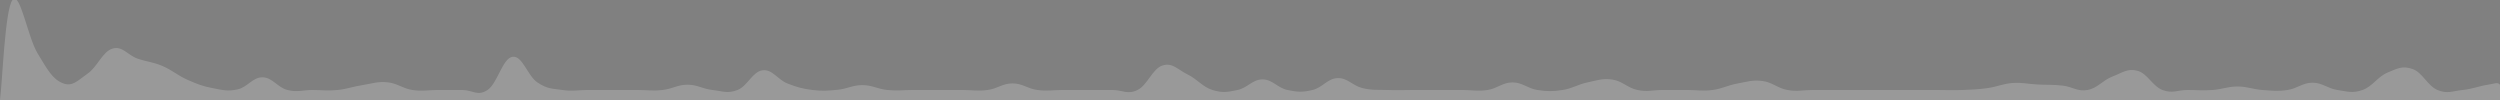 <svg class="ytp-heat-map-svg" height="100%" preserveAspectRatio="none" version="1.1" viewBox="0 0 1000 100" width="100%"
    style="height: 40px;">
    <rect x="0" y="0" width="1000" height="100" fill="#808080" stroke="none"/>
    <defs>
        <clipPath id="5">
            <path class="ytp-heat-map-path"
                d="M 0.0,100.0 C 1.0,80.0 2.0,9.4 5.0,0.0 C 8.0,-9.4 11.0,36.5 15.0,53.2 C 19.0,69.8 21.0,79.0 25.0,83.1 C 29.0,87.2 31.0,80.6 35.0,73.7 C 39.0,66.8 41.0,51.6 45.0,48.6 C 49.0,45.6 51.0,55.1 55.0,58.6 C 59.0,62.0 61.0,61.8 65.0,66.0 C 69.0,70.3 71.0,75.4 75.0,79.8 C 79.0,84.2 81.0,86.2 85.0,88.1 C 89.0,90.0 91.0,91.6 95.0,89.4 C 99.0,87.3 101.0,77.2 105.0,77.3 C 109.0,77.4 111.0,87.5 115.0,90.0 C 119.0,92.5 121.0,90.0 125.0,90.0 C 129.0,90.0 131.0,91.0 135.0,90.0 C 139.0,89.0 141.0,86.6 145.0,85.1 C 149.0,83.5 151.0,81.3 155.0,82.3 C 159.0,83.3 161.0,88.5 165.0,90.0 C 169.0,91.5 171.0,90.0 175.0,90.0 C 179.0,90.0 181.0,90.0 185.0,90.0 C 189.0,90.0 191.0,96.6 195.0,90.0 C 199.0,83.4 201.0,58.3 205.0,56.8 C 209.0,55.3 211.0,75.9 215.0,82.5 C 219.0,89.2 221.0,88.5 225.0,90.0 C 229.0,91.5 231.0,90.0 235.0,90.0 C 239.0,90.0 241.0,90.0 245.0,90.0 C 249.0,90.0 251.0,90.0 255.0,90.0 C 259.0,90.0 261.0,91.1 265.0,90.0 C 269.0,88.9 271.0,84.7 275.0,84.7 C 279.0,84.7 281.0,88.9 285.0,90.0 C 289.0,91.1 291.0,93.9 295.0,90.0 C 299.0,86.1 301.0,71.6 305.0,70.3 C 309.0,69.0 311.0,79.6 315.0,83.5 C 319.0,87.4 321.0,88.7 325.0,90.0 C 329.0,91.2 331.0,90.7 335.0,89.8 C 339.0,88.8 341.0,85.1 345.0,85.1 C 349.0,85.2 351.0,89.0 355.0,90.0 C 359.0,91.0 361.0,90.0 365.0,90.0 C 369.0,90.0 371.0,90.0 375.0,90.0 C 379.0,90.0 381.0,90.0 385.0,90.0 C 389.0,90.0 391.0,91.3 395.0,90.0 C 399.0,88.7 401.0,83.4 405.0,83.4 C 409.0,83.4 411.0,88.7 415.0,90.0 C 419.0,91.3 421.0,90.0 425.0,90.0 C 429.0,90.0 431.0,90.0 435.0,90.0 C 439.0,90.0 441.0,90.0 445.0,90.0 C 449.0,90.0 451.0,94.9 455.0,90.0 C 459.0,85.1 461.0,68.6 465.0,65.5 C 469.0,62.3 471.0,69.5 475.0,74.4 C 479.0,79.3 481.0,86.9 485.0,90.0 C 489.0,93.1 491.0,92.1 495.0,90.0 C 499.0,87.9 501.0,79.4 505.0,79.4 C 509.0,79.4 511.0,87.9 515.0,90.0 C 519.0,92.1 521.0,92.4 525.0,90.0 C 529.0,87.6 531.0,78.5 535.0,78.1 C 539.0,77.7 541.0,85.7 545.0,88.1 C 549.0,90.5 551.0,89.6 555.0,90.0 C 559.0,90.4 561.0,90.0 565.0,90.0 C 569.0,90.0 571.0,90.0 575.0,90.0 C 579.0,90.0 581.0,90.0 585.0,90.0 C 589.0,90.0 591.0,91.5 595.0,90.0 C 599.0,88.5 601.0,82.4 605.0,82.4 C 609.0,82.4 611.0,88.5 615.0,90.0 C 619.0,91.5 621.0,91.5 625.0,90.0 C 629.0,88.5 631.0,84.5 635.0,82.4 C 639.0,80.3 641.0,78.1 645.0,79.6 C 649.0,81.1 651.0,87.9 655.0,90.0 C 659.0,92.1 661.0,90.0 665.0,90.0 C 669.0,90.0 671.0,90.0 675.0,90.0 C 679.0,90.0 681.0,91.3 685.0,90.0 C 689.0,88.7 691.0,85.3 695.0,83.5 C 699.0,81.7 701.0,79.7 705.0,81.0 C 709.0,82.3 711.0,88.2 715.0,90.0 C 719.0,91.8 721.0,90.0 725.0,90.0 C 729.0,90.0 731.0,90.0 735.0,90.0 C 739.0,90.0 741.0,90.0 745.0,90.0 C 749.0,90.0 751.0,90.0 755.0,90.0 C 759.0,90.0 761.0,90.0 765.0,90.0 C 769.0,90.0 771.0,90.0 775.0,90.0 C 779.0,90.0 781.0,90.4 785.0,90.0 C 789.0,89.6 791.0,89.5 795.0,88.1 C 799.0,86.7 801.0,83.8 805.0,83.0 C 809.0,82.3 811.0,84.0 815.0,84.5 C 819.0,85.0 821.0,84.5 825.0,85.6 C 829.0,86.7 831.0,91.8 835.0,90.0 C 839.0,88.2 841.0,80.4 845.0,76.5 C 849.0,72.7 851.0,68.1 855.0,70.8 C 859.0,73.5 861.0,86.2 865.0,90.0 C 869.0,93.8 871.0,90.0 875.0,90.0 C 879.0,90.0 881.0,90.7 885.0,90.0 C 889.0,89.3 891.0,86.5 895.0,86.5 C 899.0,86.5 901.0,89.3 905.0,90.0 C 909.0,90.7 911.0,91.5 915.0,90.0 C 919.0,88.5 921.0,82.7 925.0,82.7 C 929.0,82.7 931.0,88.5 935.0,90.0 C 939.0,91.5 941.0,93.5 945.0,90.0 C 949.0,86.5 951.0,76.8 955.0,72.6 C 959.0,68.4 961.0,65.5 965.0,69.0 C 969.0,72.4 971.0,85.8 975.0,90.0 C 979.0,94.2 981.0,91.0 985.0,90.0 C 989.0,89.0 992.0,85.8 995.0,84.8 C 998.0,83.7 999.0,81.7 1000.0,84.8 C 1001.0,87.8 1000.0,97.0 1000.0,100.0"
                fill="white" fill-opacity="0.6"></path>
        </clipPath>
    </defs>
    <rect class="ytp-heat-map-graph" clip-path="url(#5)" fill="white" fill-opacity="0.2" height="100%" width="100%"
        x="0" y="0"></rect>
    <rect class="ytp-heat-map-hover" clip-path="url(#5)" height="100%" x="0" y="0"></rect>
    <rect class="ytp-heat-map-play" clip-path="url(#5)" height="100%" x="0" y="0"></rect>
</svg>